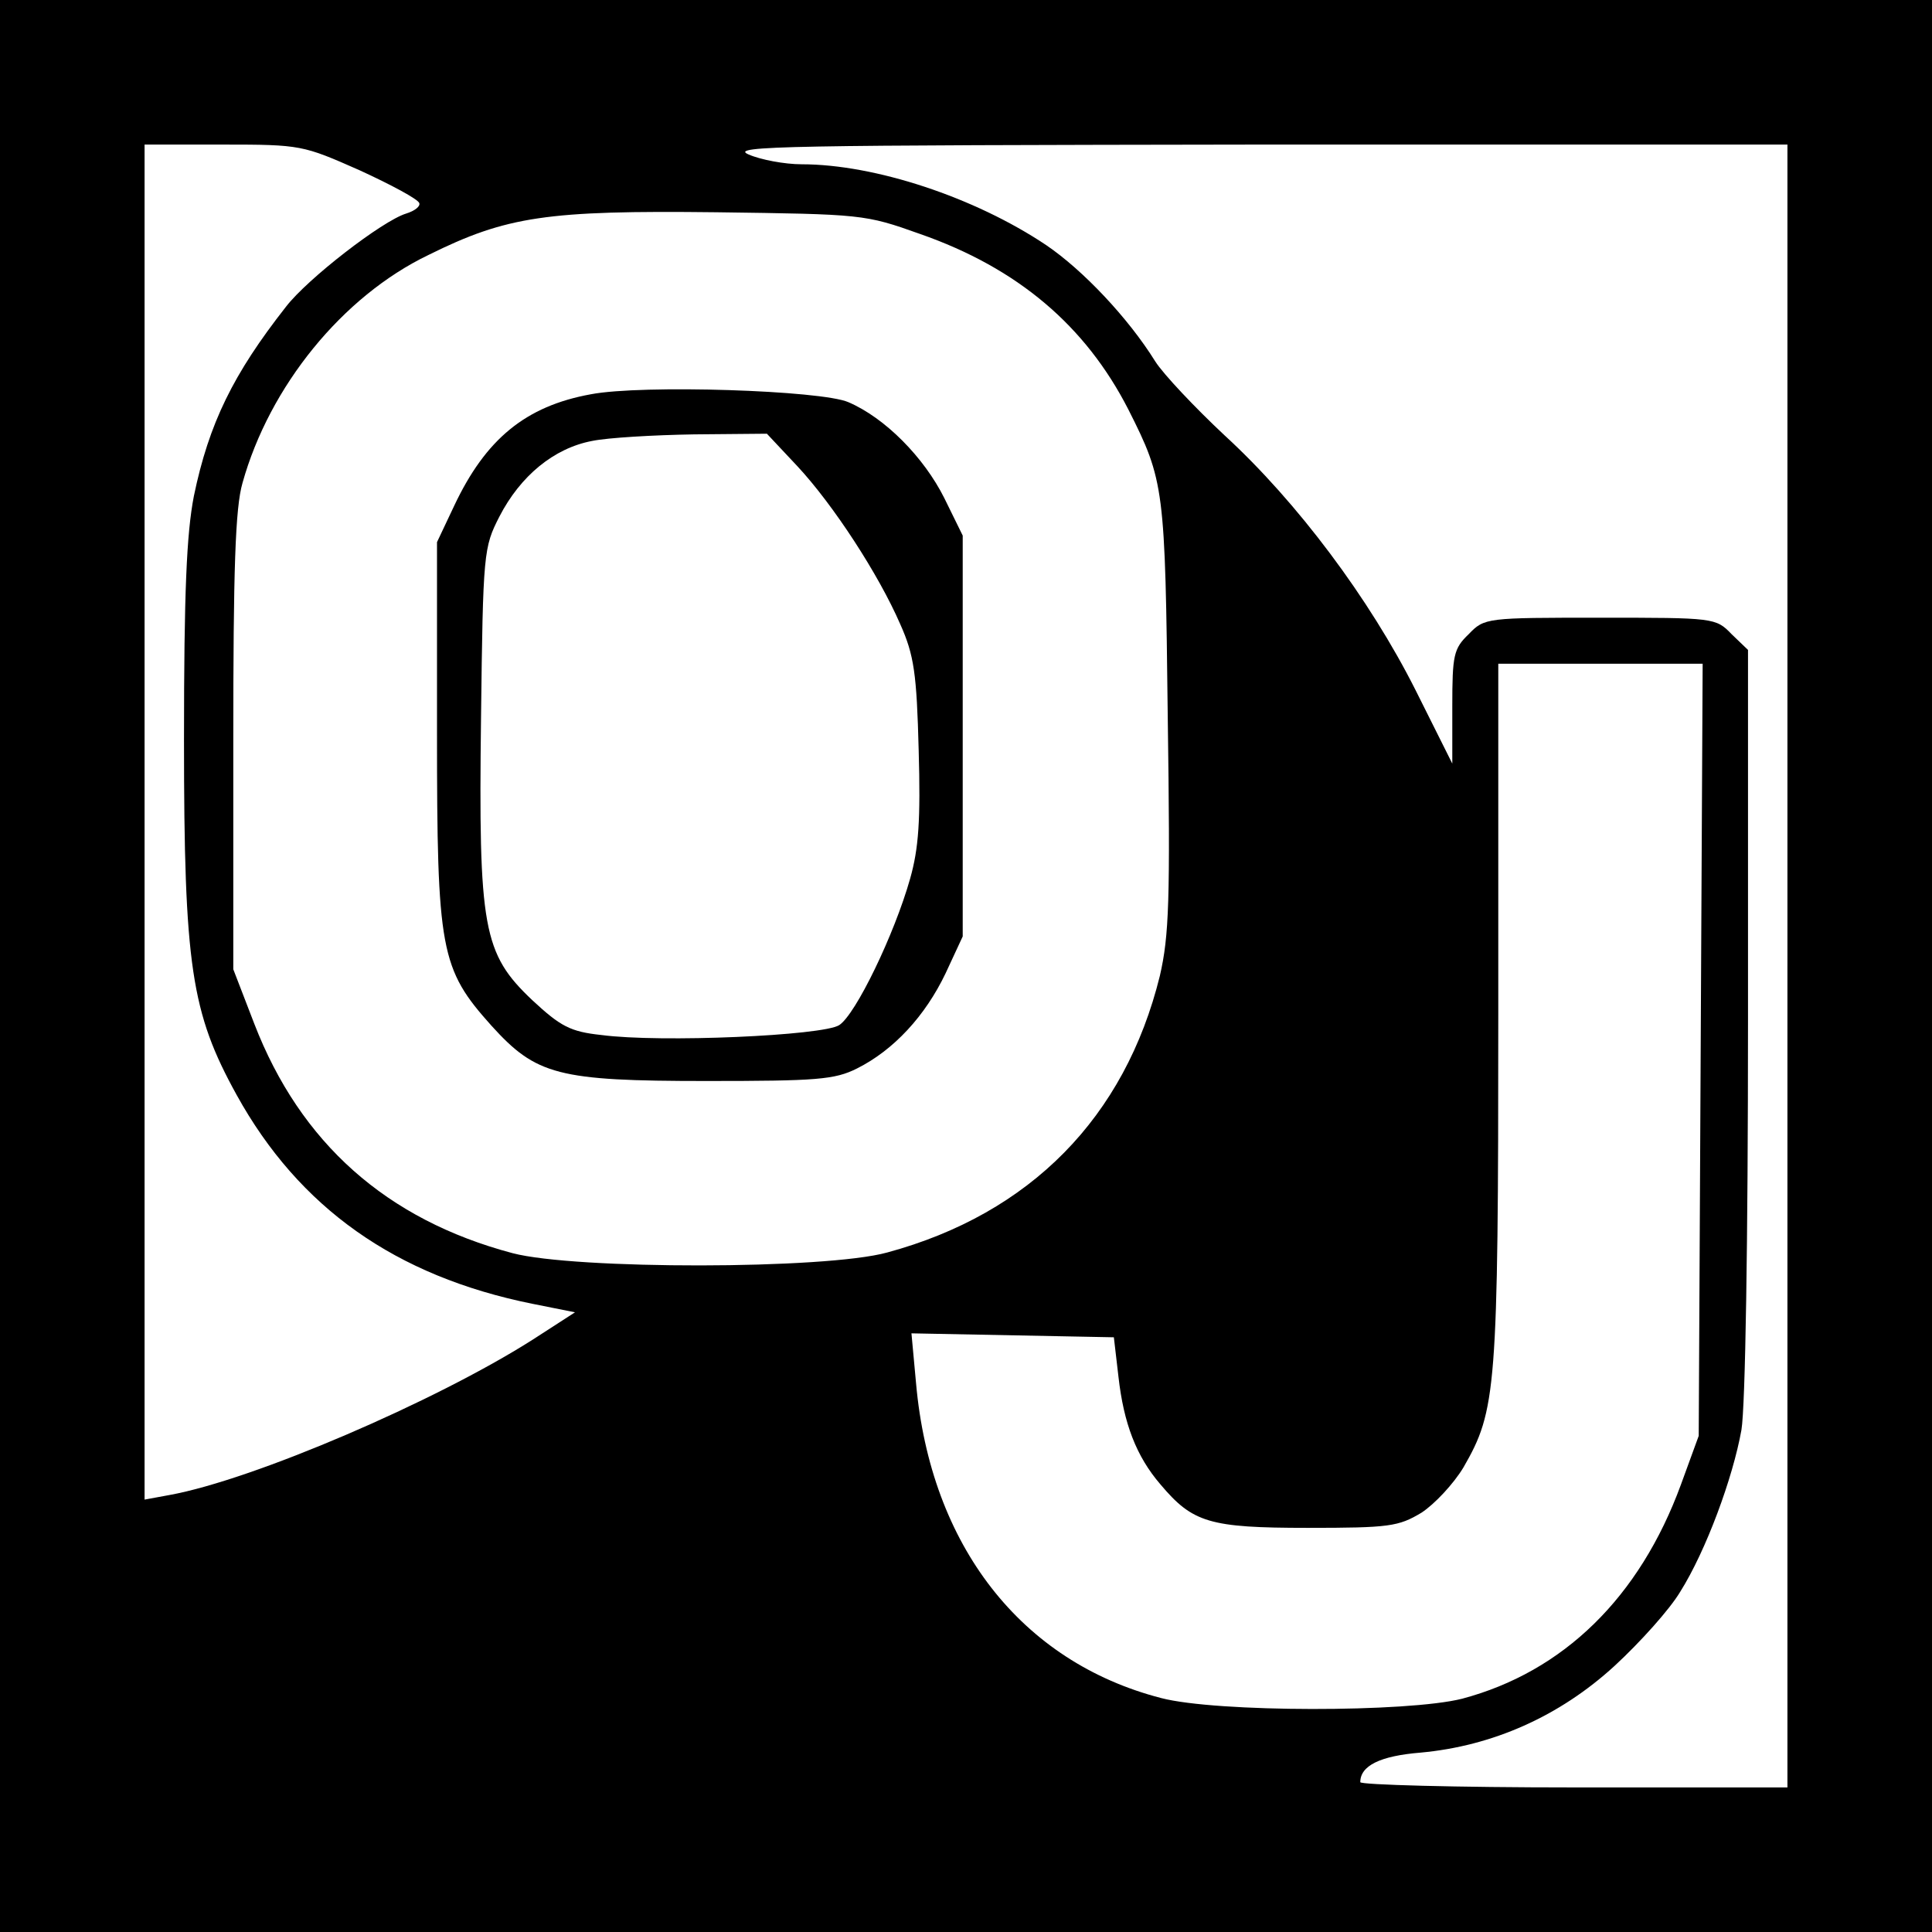 <?xml version="1.0" standalone="no"?>
<!DOCTYPE svg PUBLIC "-//W3C//DTD SVG 20010904//EN"
 "http://www.w3.org/TR/2001/REC-SVG-20010904/DTD/svg10.dtd">
<svg version="1.0" xmlns="http://www.w3.org/2000/svg"
 width="294pt" height="294pt" viewBox="0 0 294 294"
 preserveAspectRatio="xMidYMid meet">
<g transform="translate(0,294) scale(0.1,-0.1)"
fill="#000000" stroke="none">
<path d="M0 1470 l0 -1470 1470 0 1470 0 0 1470 0 1470 -1470 0 -1470 0 0
-1470z m547 1211 c48 -22 89 -44 91 -50 2 -5 -7 -12 -20 -16 -36 -11 -150 -99
-183 -142 -80 -102 -117 -177 -140 -288 -11 -57 -15 -144 -15 -371 0 -344 11
-415 80 -540 95 -172 242 -276 450 -318 l65 -13 -65 -42 c-148 -94 -425 -213
-552 -236 l-38 -7 0 1031 0 1031 120 0 c118 0 121 -1 207 -39z m2173 -1211 l0
-1250 -325 0 c-179 0 -325 4 -325 8 0 25 30 40 92 45 109 10 211 55 295 132
39 36 84 86 100 113 39 62 80 173 93 246 6 36 10 285 10 623 l0 564 -25 24
c-24 25 -27 25 -200 25 -173 0 -176 0 -200 -25 -23 -22 -25 -32 -25 -110 l0
-87 -56 112 c-70 139 -180 286 -290 387 -46 43 -94 94 -106 113 -41 66 -110
139 -166 177 -109 73 -261 123 -372 123 -26 0 -63 7 -81 15 -30 13 56 14 774
15 l807 0 0 -1250z m-1320 1114 c149 -52 252 -140 317 -267 55 -109 56 -119
60 -467 4 -281 2 -334 -12 -395 -53 -215 -197 -362 -415 -421 -94 -26 -475
-26 -570 -1 -192 51 -323 168 -393 349 l-32 83 0 345 c0 264 3 357 14 395 41
147 152 284 283 347 119 59 180 68 438 65 222 -3 226 -3 310 -33z m1188 -1241
l-3 -588 -27 -74 c-63 -172 -179 -285 -333 -326 -83 -21 -374 -21 -458 1 -213
55 -351 232 -373 479 l-7 76 154 -3 154 -3 7 -60 c8 -71 27 -121 64 -164 49
-58 74 -66 224 -66 124 0 138 2 173 23 20 13 49 44 64 69 50 87 53 116 53 691
l0 532 155 0 156 0 -3 -587z"/>
<path d="M899 2340 c-99 -18 -160 -68 -208 -170 l-26 -55 0 -290 c0 -332 5
-359 83 -446 68 -75 101 -84 327 -84 168 0 195 2 229 19 56 28 104 80 135 145
l26 56 0 305 0 305 -28 57 c-31 62 -90 122 -146 146 -41 18 -314 27 -392 12z
m314 -109 c55 -59 124 -165 157 -241 21 -47 25 -75 28 -192 3 -106 0 -149 -13
-195 -24 -85 -83 -207 -108 -223 -25 -16 -272 -27 -362 -15 -47 5 -62 13 -105
53 -75 71 -82 109 -78 430 3 252 4 259 28 306 32 62 83 104 141 115 24 5 94 9
155 10 l111 1 46 -49z"/>
</g>
</svg>
